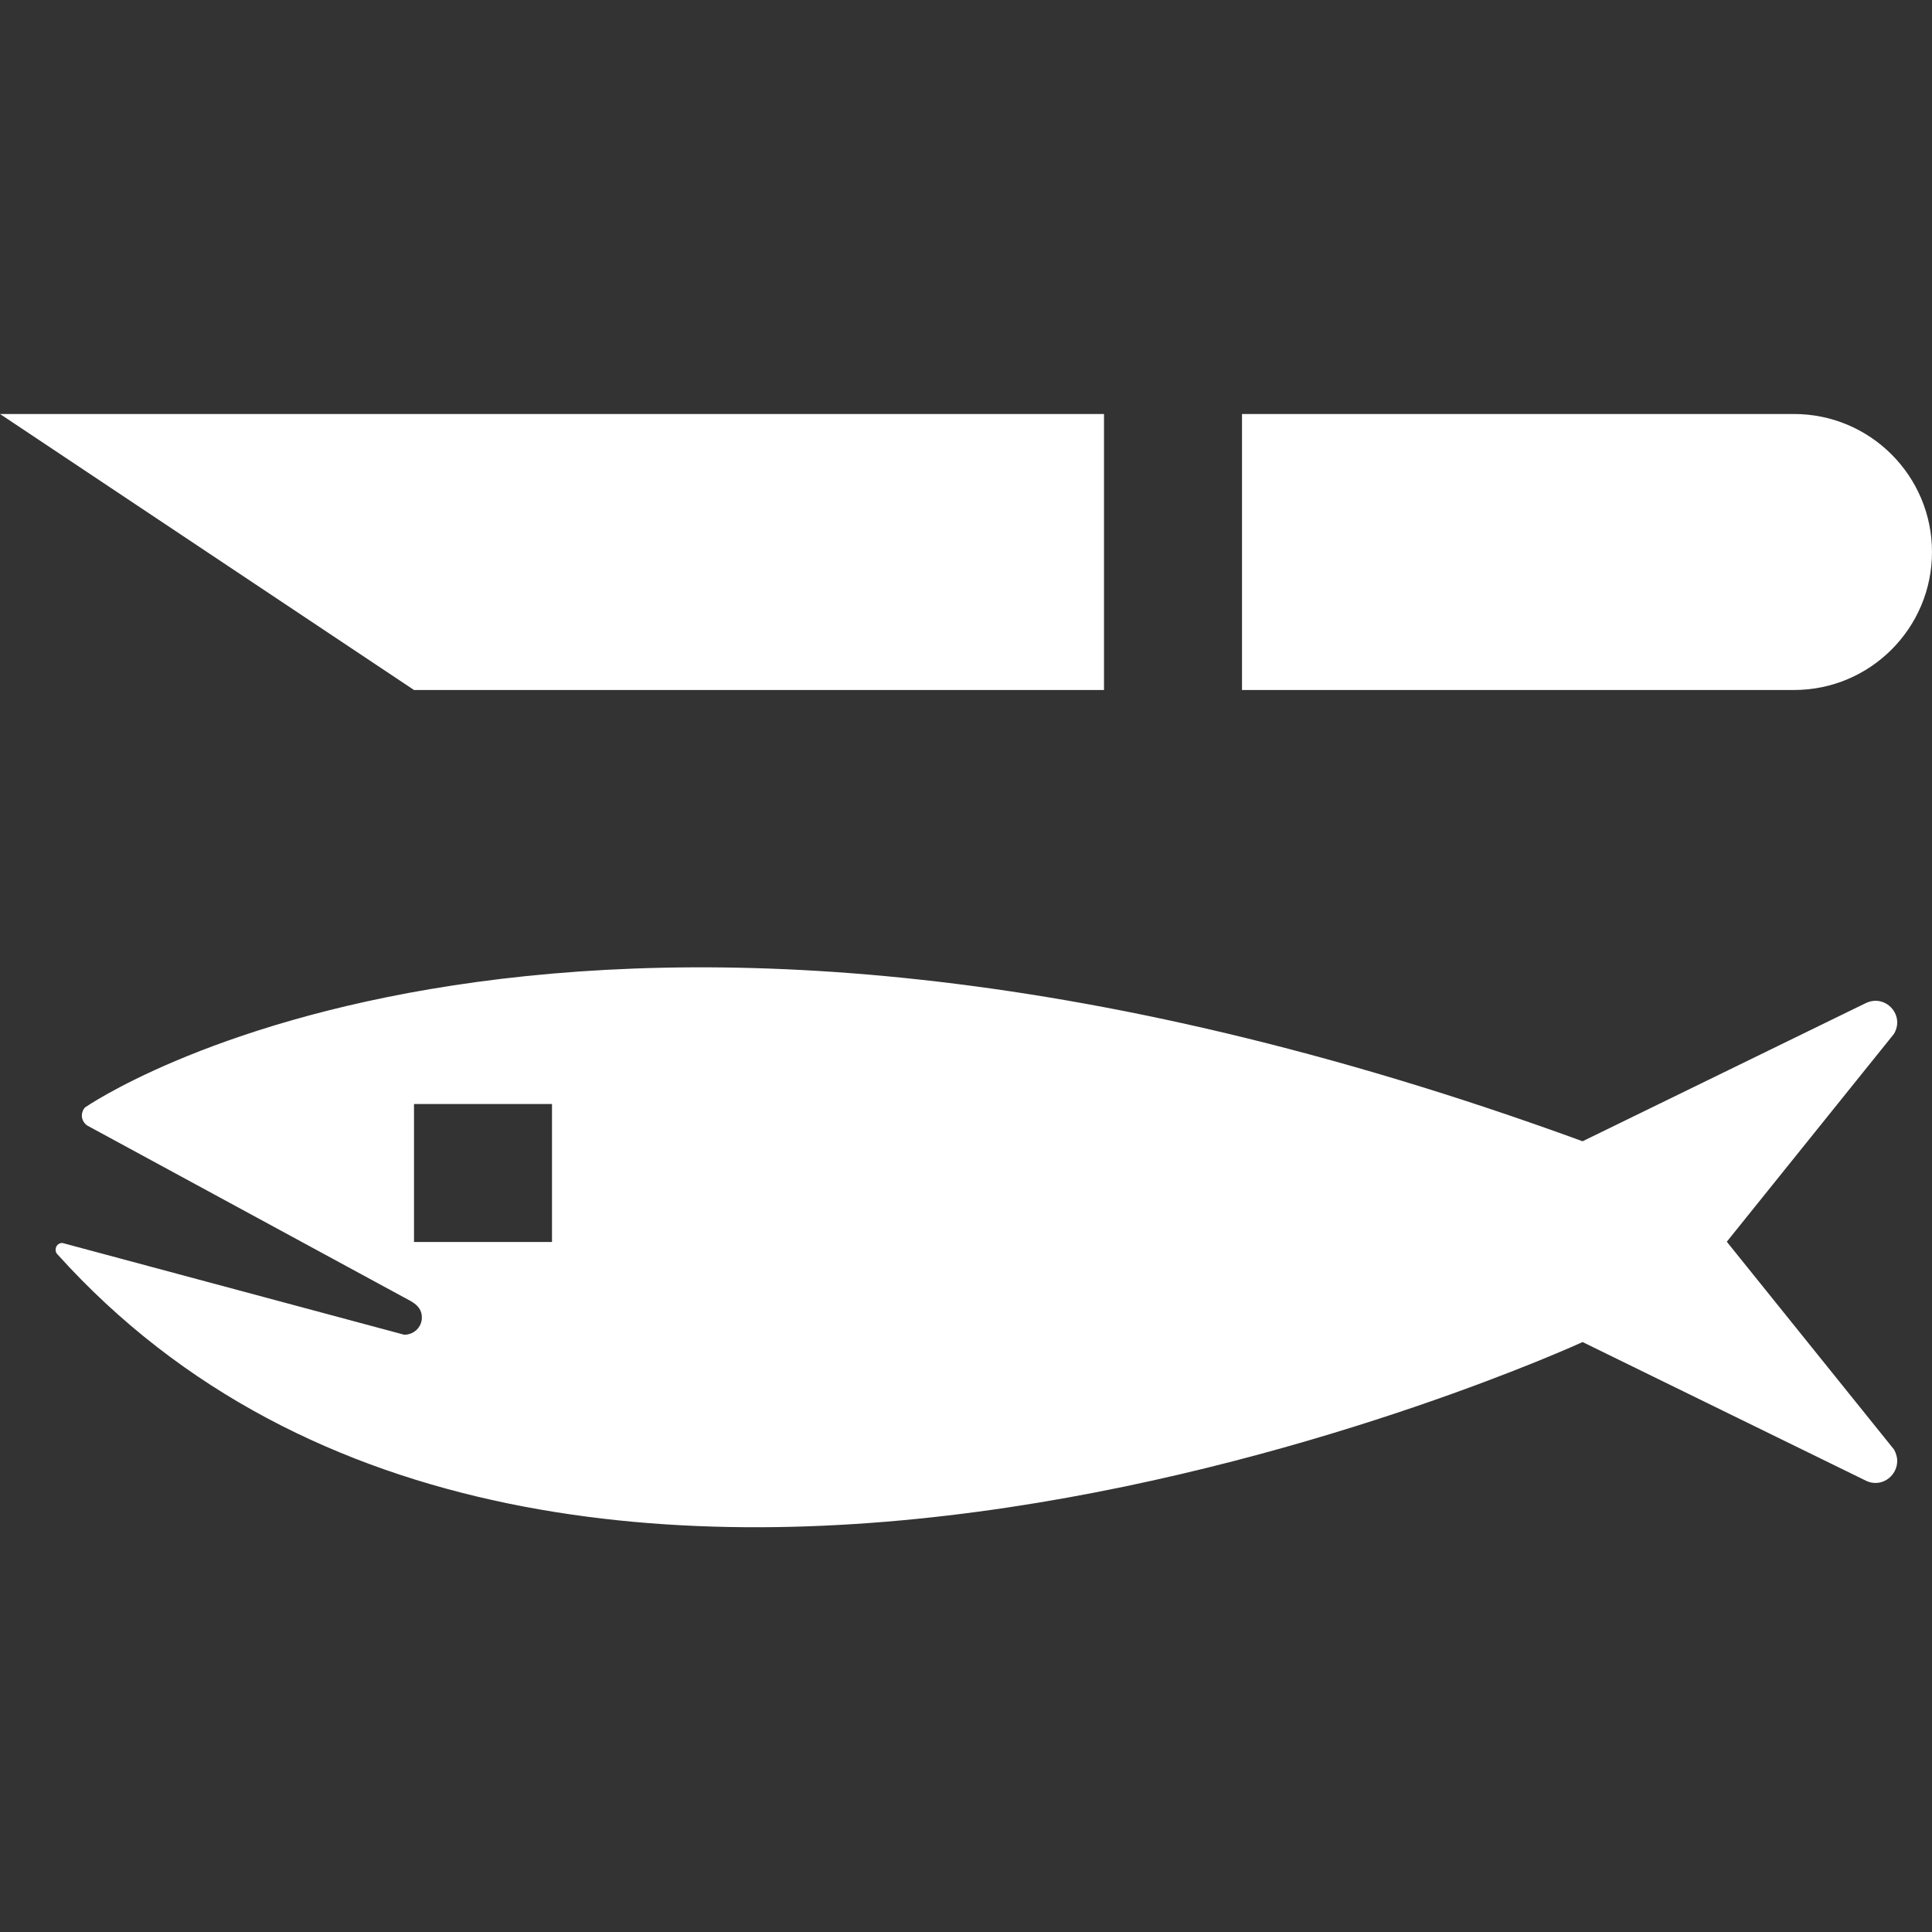 <?xml version="1.0" encoding="utf-8"?>
<!-- Generator: Adobe Illustrator 21.1.0, SVG Export Plug-In . SVG Version: 6.00 Build 0)  -->
<svg version="1.1" id="Layer_1" xmlns="http://www.w3.org/2000/svg" xmlns:xlink="http://www.w3.org/1999/xlink" x="0px" y="0px"
	 width="14px" height="14px" viewBox="0 0 14 14" enable-background="new 0 0 14 14" xml:space="preserve">
<rect x="0" y="0" width="14" height="14" fill="#333333" stroke="none"/>
<path fill="#FFFFFF" d="M13,3H9v2h4c0.552,0,1-0.448,1-1C14,3.448,13.552,3,13,3z"/>
<polygon fill="#FFFFFF" points="3,5 8,5 8,3 0,3 "/>
<path fill="#FFFFFF" d="M12.513,8.998l1.212-1.507c0.013-0.023,0.023-0.049,0.023-0.082c0-0.085-0.072-0.157-0.157-0.157
	c-0.026,0-0.049,0.007-0.069,0.016l-2.054,1.002C4.113,5.585,0.616,8.025,0.616,8.025C0.603,8.038,0.593,8.061,0.593,8.084
	c0,0.029,0.016,0.056,0.039,0.072l2.346,1.273c0.052,0.03,0.079,0.066,0.079,0.118c0,0.069-0.056,0.125-0.128,0.125L0.452,9.007
	c-0.03,0-0.049,0.023-0.049,0.049c0,0.013,0.003,0.023,0.013,0.033c3.641,4.043,11.052,0.636,11.052,0.636l2.054,1.005
	c0.02,0.01,0.043,0.016,0.069,0.016c0.085,0,0.157-0.072,0.157-0.16c0-0.029-0.01-0.059-0.023-0.082L12.513,8.998z M4,9H3V8h1V9z"/>
</svg>
